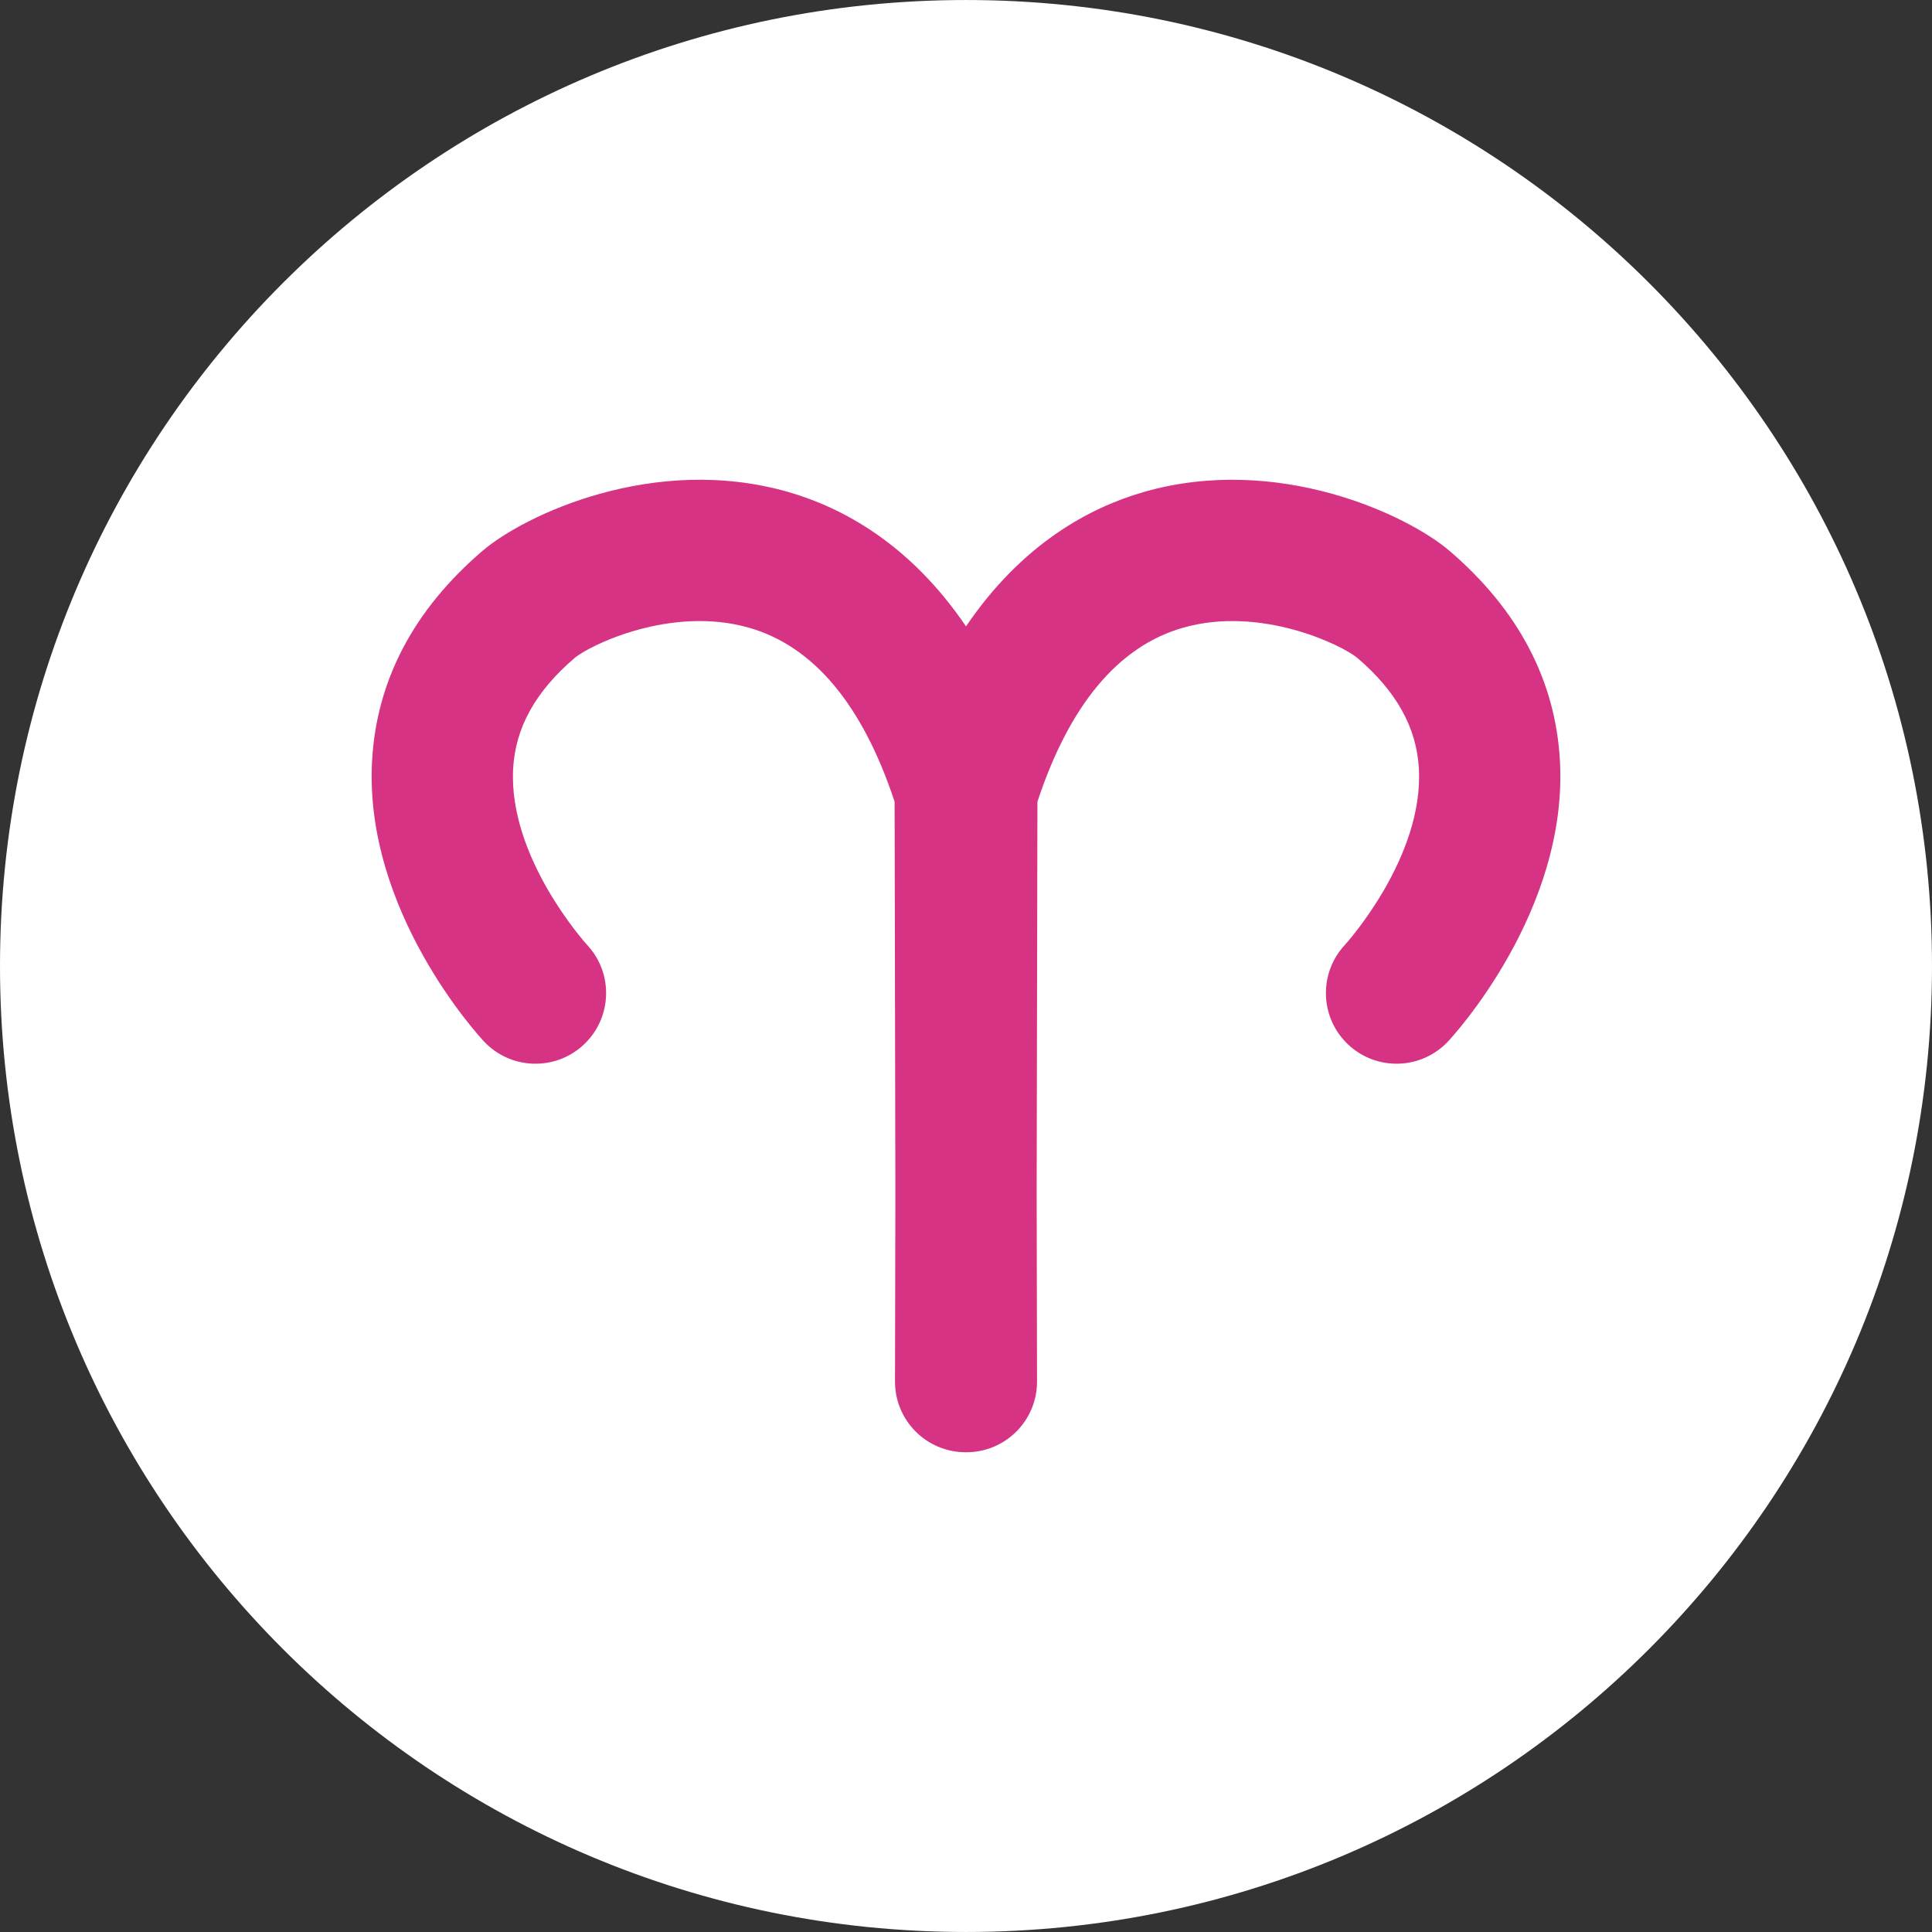 <?xml version="1.0" encoding="iso-8859-1"?>
<!-- Generator: Adobe Illustrator 19.0.0, SVG Export Plug-In . SVG Version: 6.00 Build 0)  -->
<svg version="1.1" id="Layer_1" xmlns="http://www.w3.org/2000/svg" xmlns:xlink="http://www.w3.org/1999/xlink" x="0px" y="0px"
	 viewBox="0 0 496.159 496.159" style="enable-background:new 0 0 496.159 496.159;" xml:space="preserve">
<rect x="0" y="0" width="496.159" height="496.159" fill="#333333" stroke="none"/>
<path style="fill:#fff;" d="M248.083,0.003C111.071,0.003,0,111.063,0,248.085c0,137.001,111.07,248.07,248.083,248.07
	c137.006,0,248.076-111.069,248.076-248.07C496.159,111.062,385.089,0.003,248.083,0.003z"/>
<path style="fill:#d63384;" d="M400.609,195.392c-1.138-20.629-10.673-38.767-28.34-53.911
	c-10.754-9.223-44.118-25.034-78.583-15.119c-13.974,4.027-31.278,13.373-45.606,34.498c-14.327-21.125-31.632-30.471-45.605-34.498
	c-34.461-9.927-67.826,5.904-78.583,15.119c-17.667,15.145-27.202,33.282-28.34,53.911c-2.125,38.598,27.451,70.689,28.713,72.036
	c6.841,7.31,18.322,7.703,25.642,0.854c7.317-6.846,7.7-18.326,0.854-25.642c-0.202-0.216-20.243-22.32-18.98-45.252
	c0.58-10.509,5.722-19.785,15.725-28.36c3.837-3.288,24.808-13.599,44.924-7.798c16.547,4.766,29.091,19.785,37.312,44.648
	l0.199,100.494l-0.096,48.407c-0.021,10.02,8.085,18.155,18.106,18.176h0.036c0.032,0,0.063-0.004,0.096-0.005
	c0.032,0,0.063,0.005,0.095,0.005h0.037c10.02-0.021,18.126-8.156,18.105-18.176l-0.096-48.447l0.198-100.454
	c8.221-24.863,20.764-39.882,37.311-44.648c20.105-5.791,41.089,4.514,44.925,7.798c9.957,8.536,15.098,17.766,15.715,28.214
	c1.357,22.95-18.678,45.075-19.017,45.447c-6.796,7.32-6.399,18.761,0.9,25.593c7.32,6.842,18.797,6.456,25.642-0.854
	C373.158,266.081,402.734,233.991,400.609,195.392z"/>
</svg>
